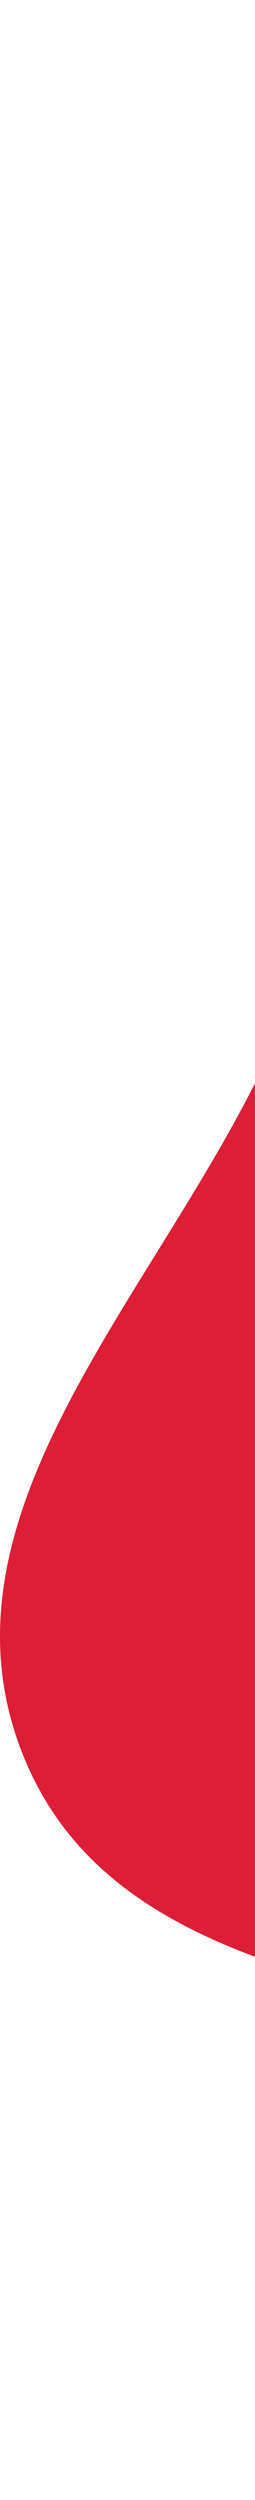 <svg width="43" height="421" viewBox="0 0 43 421" fill="none" xmlns="http://www.w3.org/2000/svg">
<path fill-rule="evenodd" clip-rule="evenodd" d="M212.854 -13.585C254.545 -0.199 267.101 56.587 297.477 90.731C320.785 116.931 352.141 131.647 369.748 162.771C391.724 201.614 426.024 247.107 409.77 289.219C393.25 332.021 334.343 323.924 298.224 348.087C266.677 369.192 249.745 419.262 212.854 420.955C175.931 422.65 154.507 375.799 122.147 356.167C82.719 332.248 19.854 339.788 3.205 293.77C-13.202 248.418 38.042 207.689 51.619 161.219C65.265 114.511 50.909 56.201 82.675 21.761C115.306 -13.615 168.873 -27.706 212.854 -13.585Z" fill="#DD1E36"/>
</svg>
